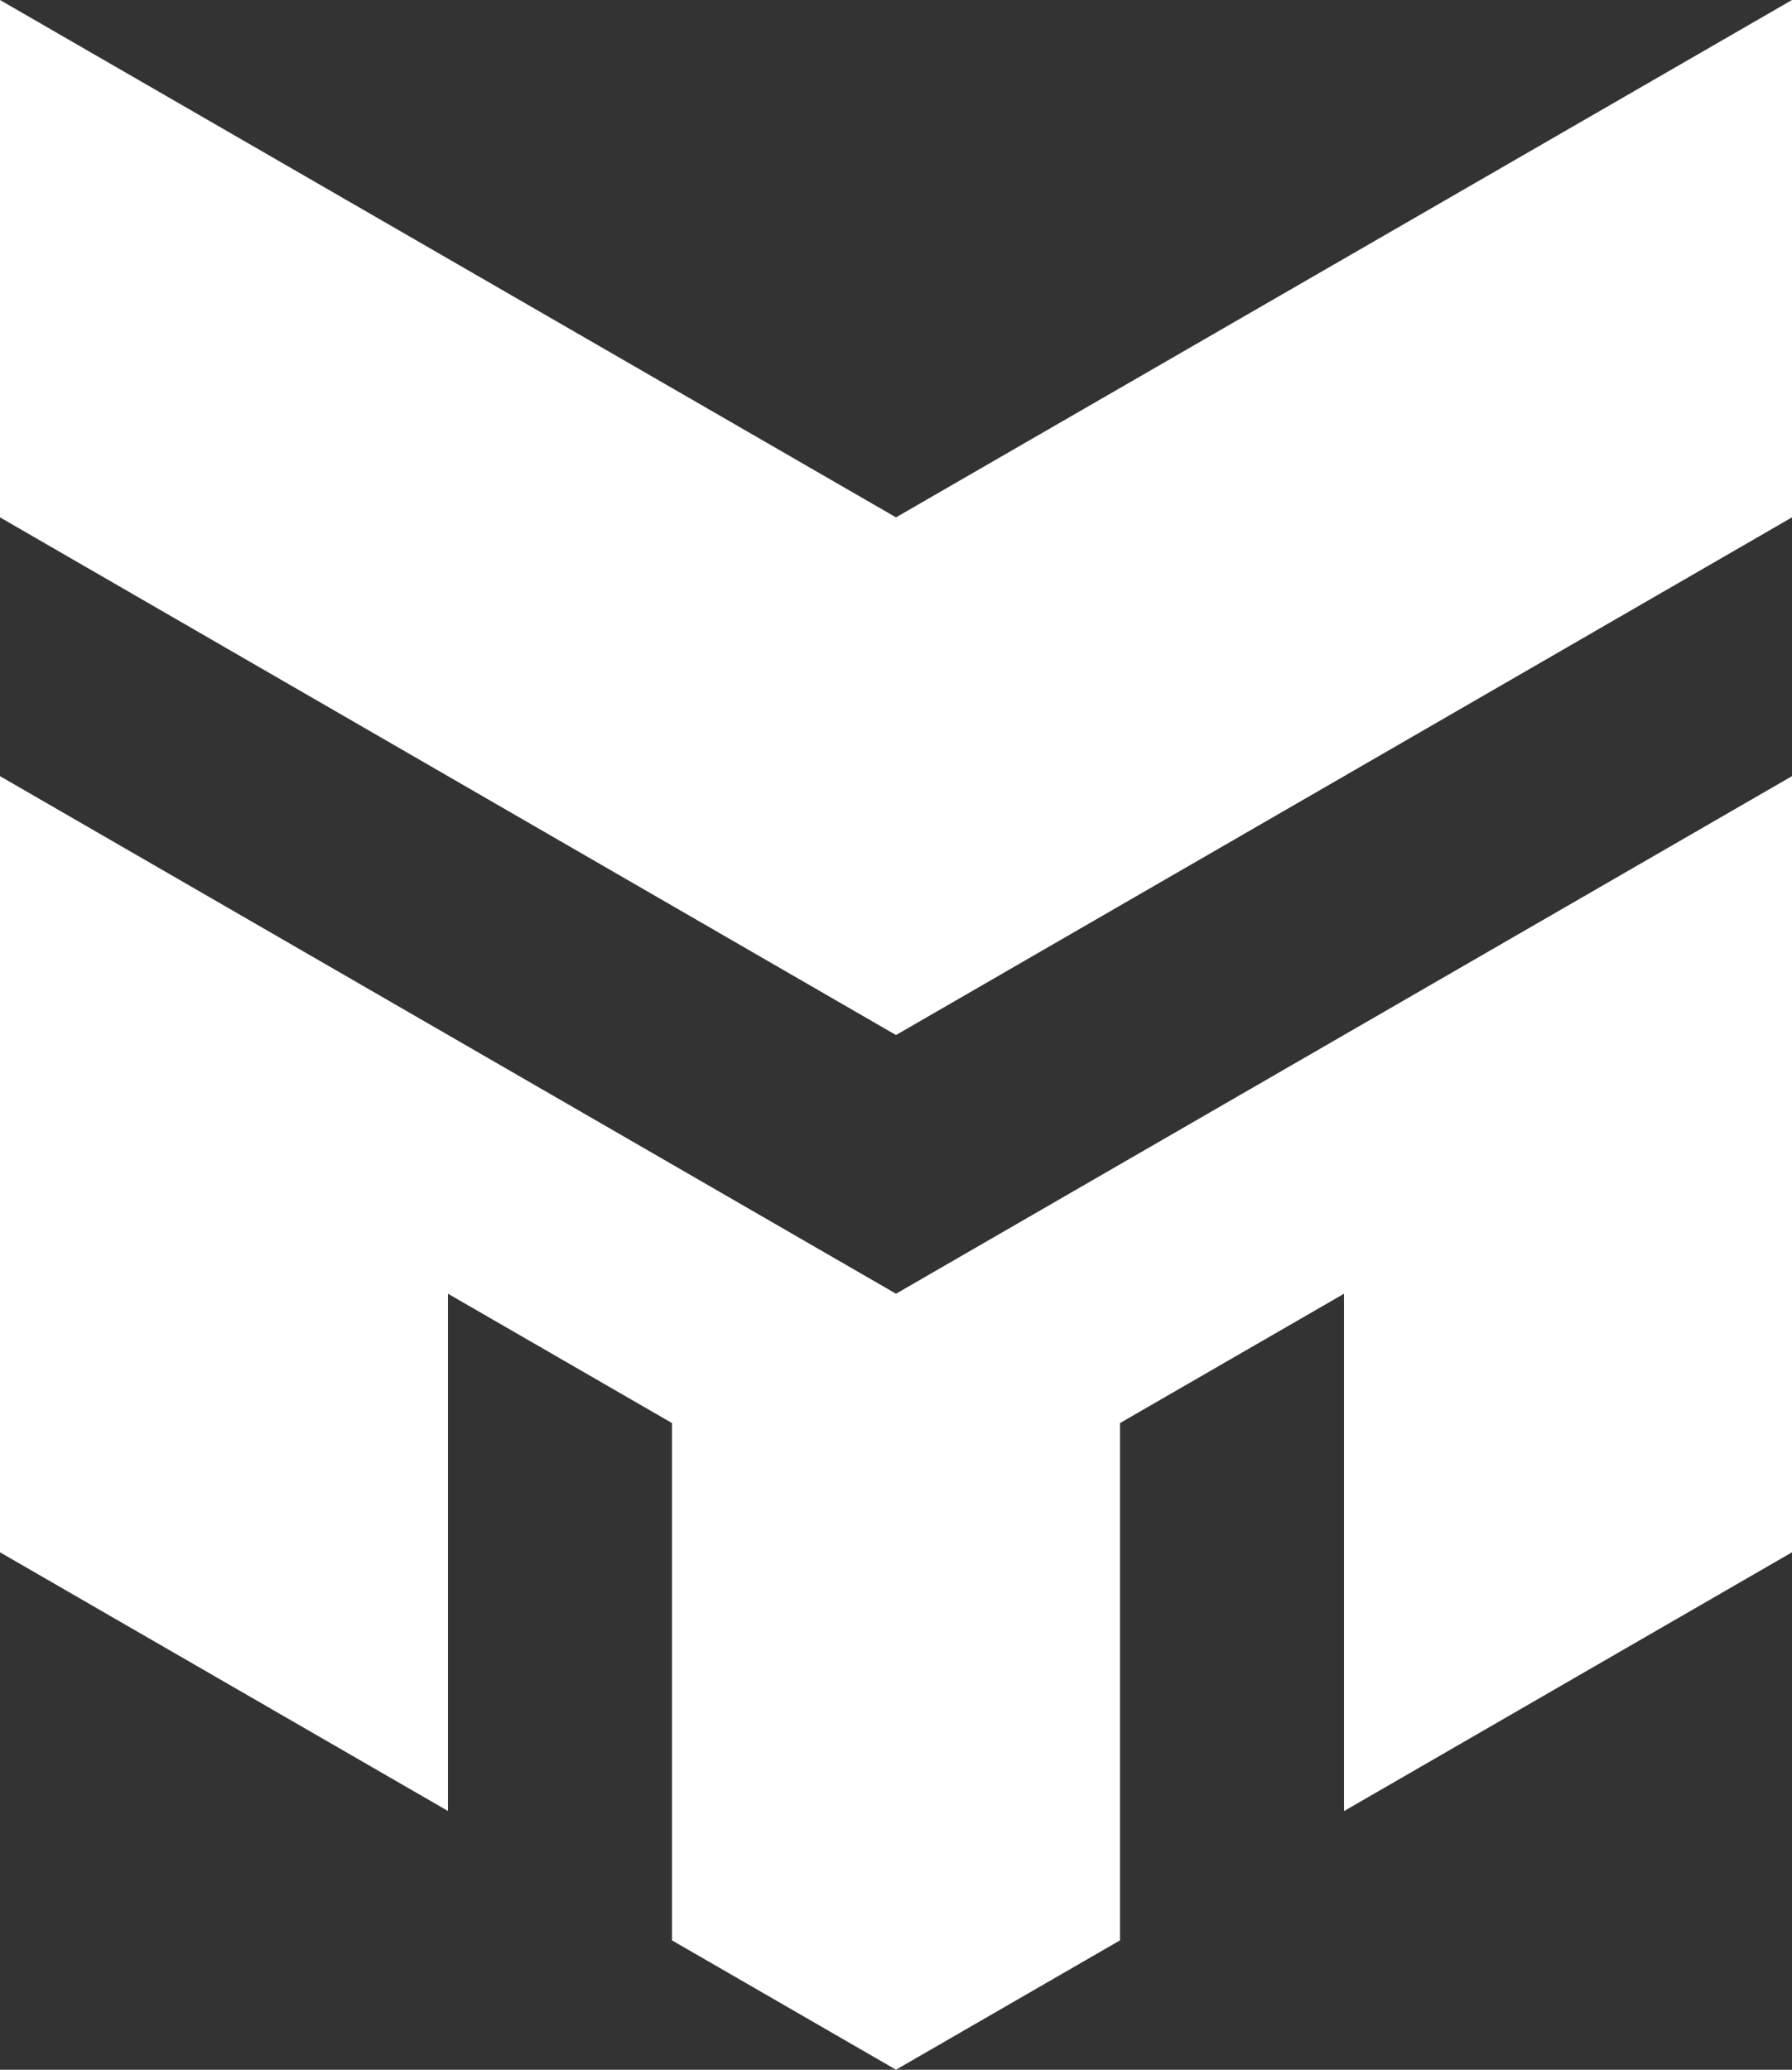 <svg xmlns="http://www.w3.org/2000/svg" width="64.666" height="74.668" viewBox="0 0 64.666 74.668">
  <rect x="0" y="0" width="64.666" height="74.668" fill="#333333" stroke="none"/>
  <path id="Tracé_16547" data-name="Tracé 16547" d="M32.333,46.672,0,28V56l16.166,9.332V46.672l8.084,4.666V70l8.083,4.666L40.416,70V51.338L48.5,46.672V65.336L64.666,56V28ZM64.666,0,32.333,18.664,0,0V18.664L32.333,37.34,64.666,18.664Z" fill="#fff"/>
</svg>
